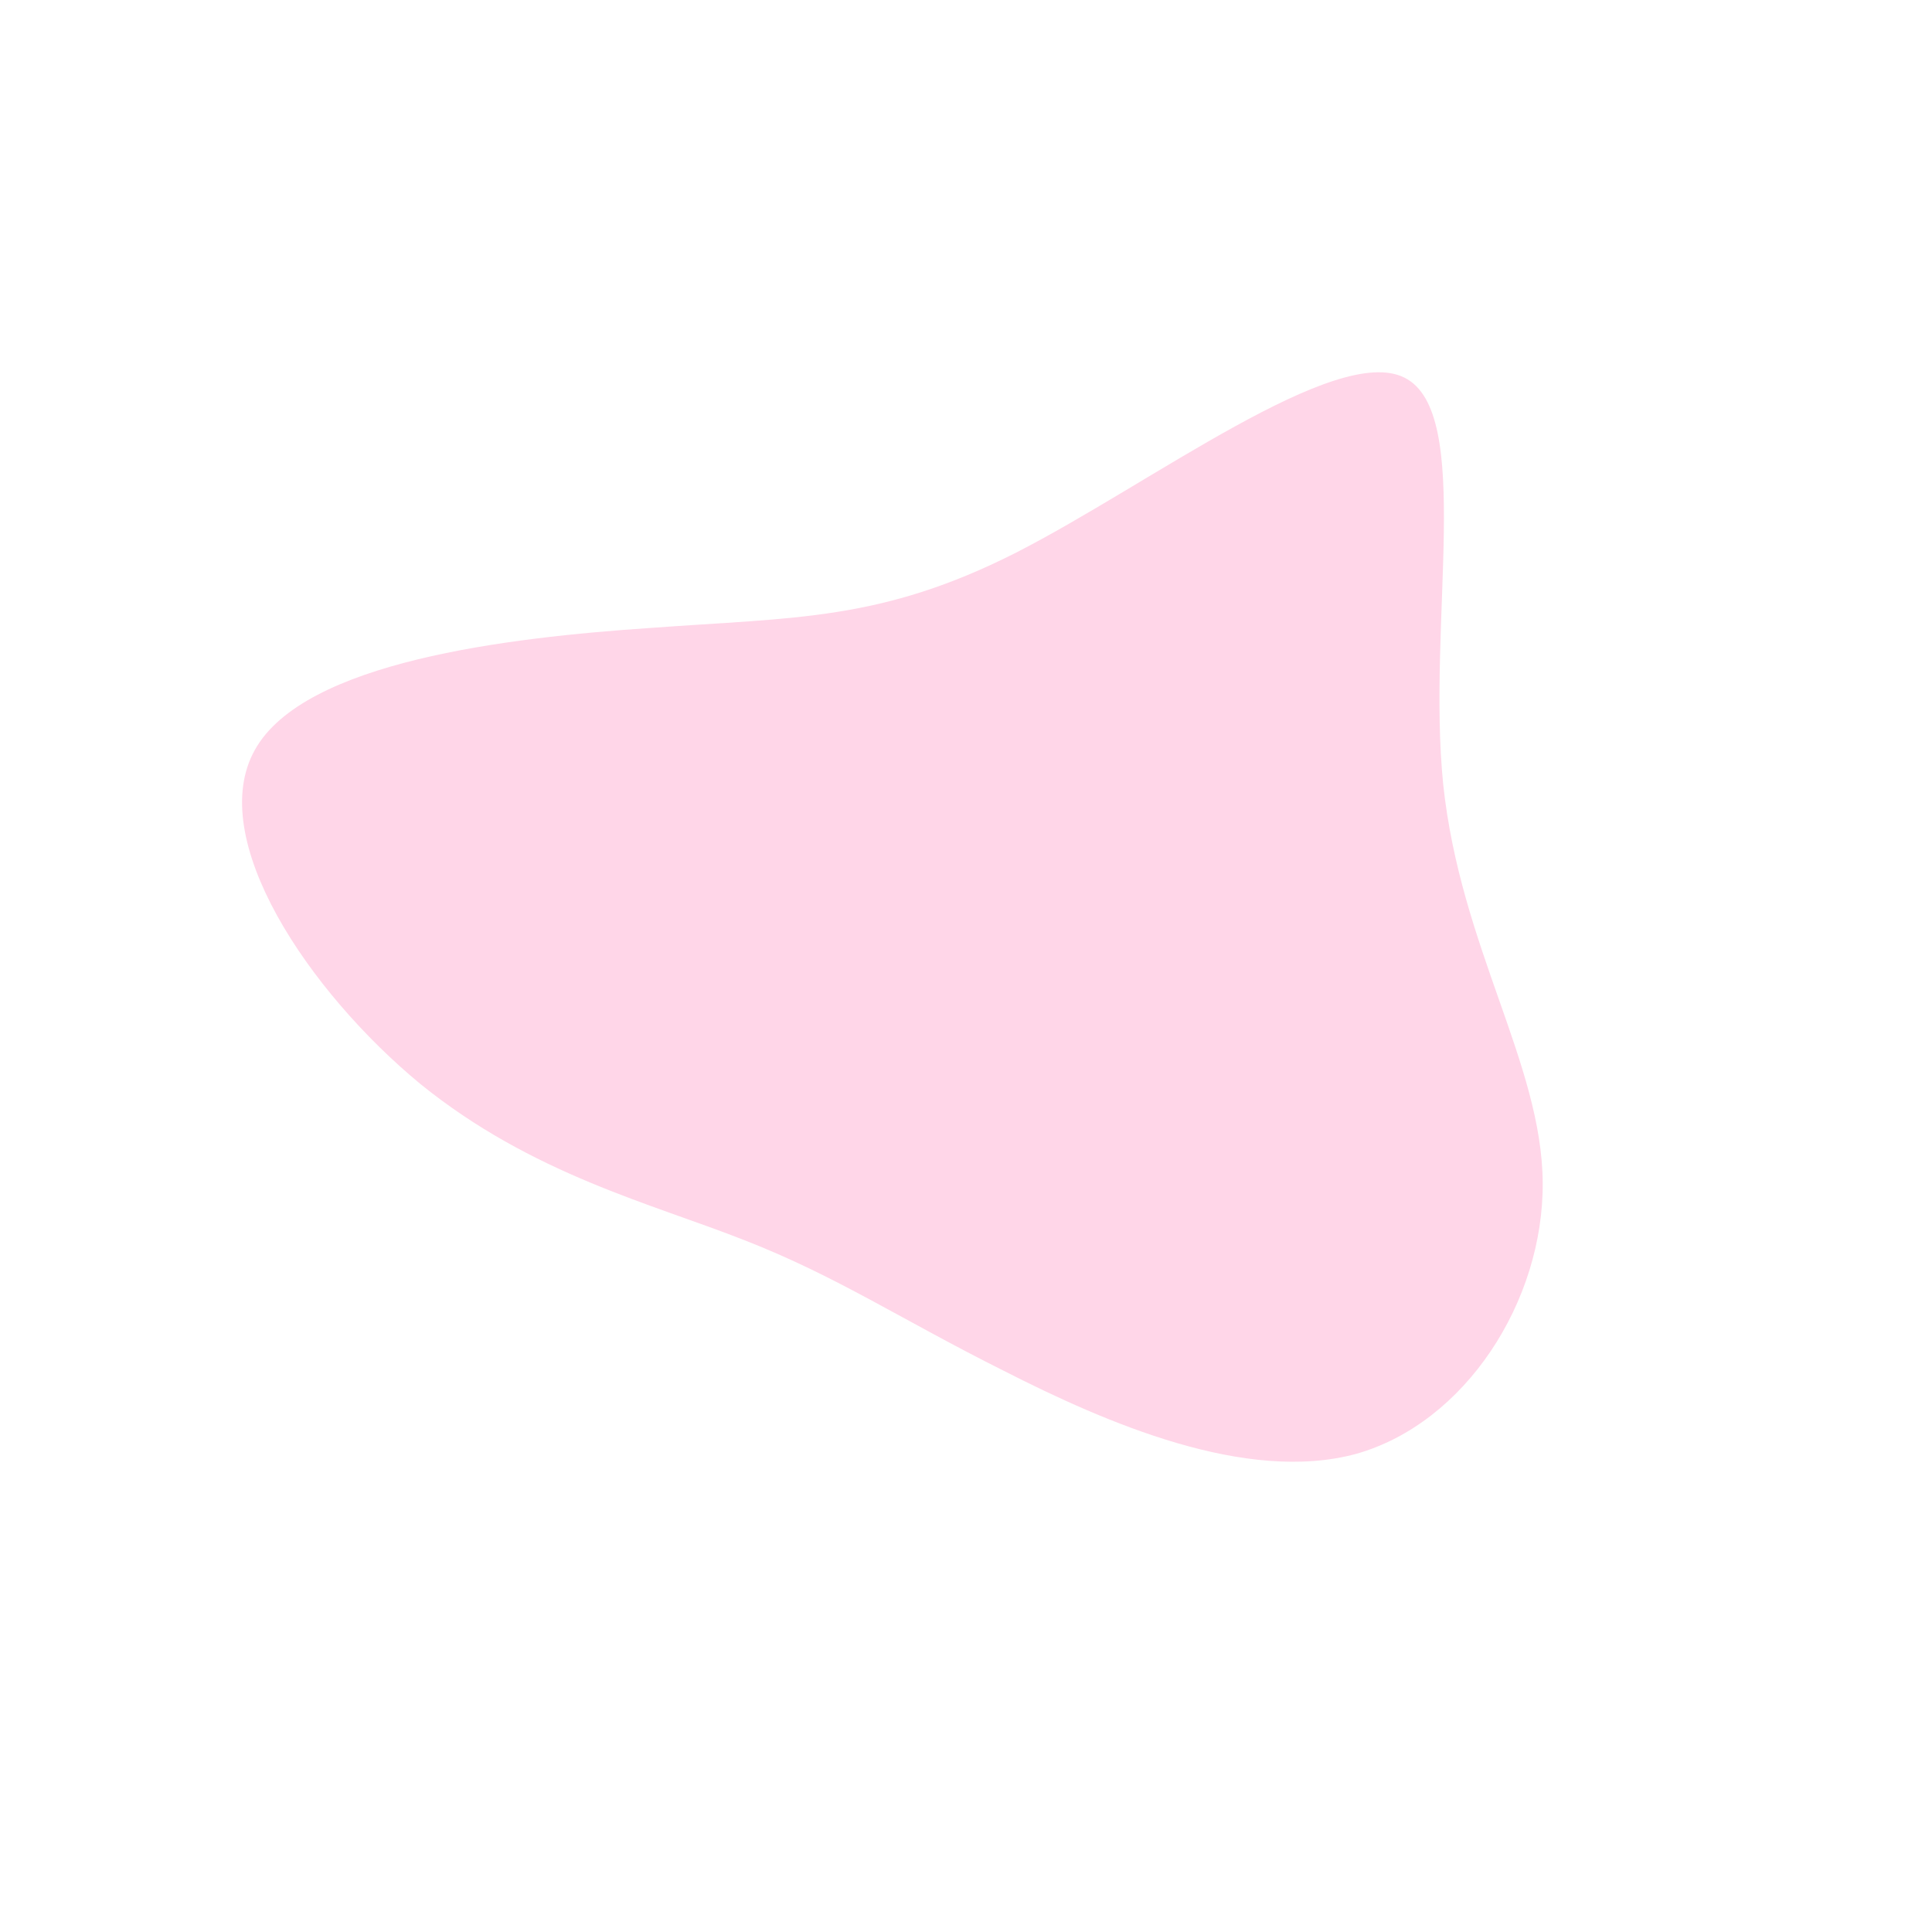 <?xml version="1.0" standalone="no"?>
<svg viewBox="0 0 200 200" xmlns="http://www.w3.org/2000/svg">
  <path fill="#FFD6E8" d="M45.4,-60.9C52.6,-57.3,47.7,-35.6,49.4,-18.8C51.2,-1.9,59.6,10.1,59.7,22.4C59.8,34.7,51.7,47.3,40.4,50.5C29,53.6,14.5,47.3,3.9,41.9C-6.7,36.6,-13.4,32.1,-22.9,28.4C-32.5,24.6,-44.9,21.6,-56.5,12.2C-68,2.7,-78.8,-13.2,-73.6,-22.4C-68.5,-31.5,-47.5,-34,-32.6,-35C-17.7,-36.1,-8.8,-35.7,5.2,-42.8C19.1,-49.9,38.3,-64.5,45.4,-60.9Z" transform="translate(100 100)" />
</svg>
